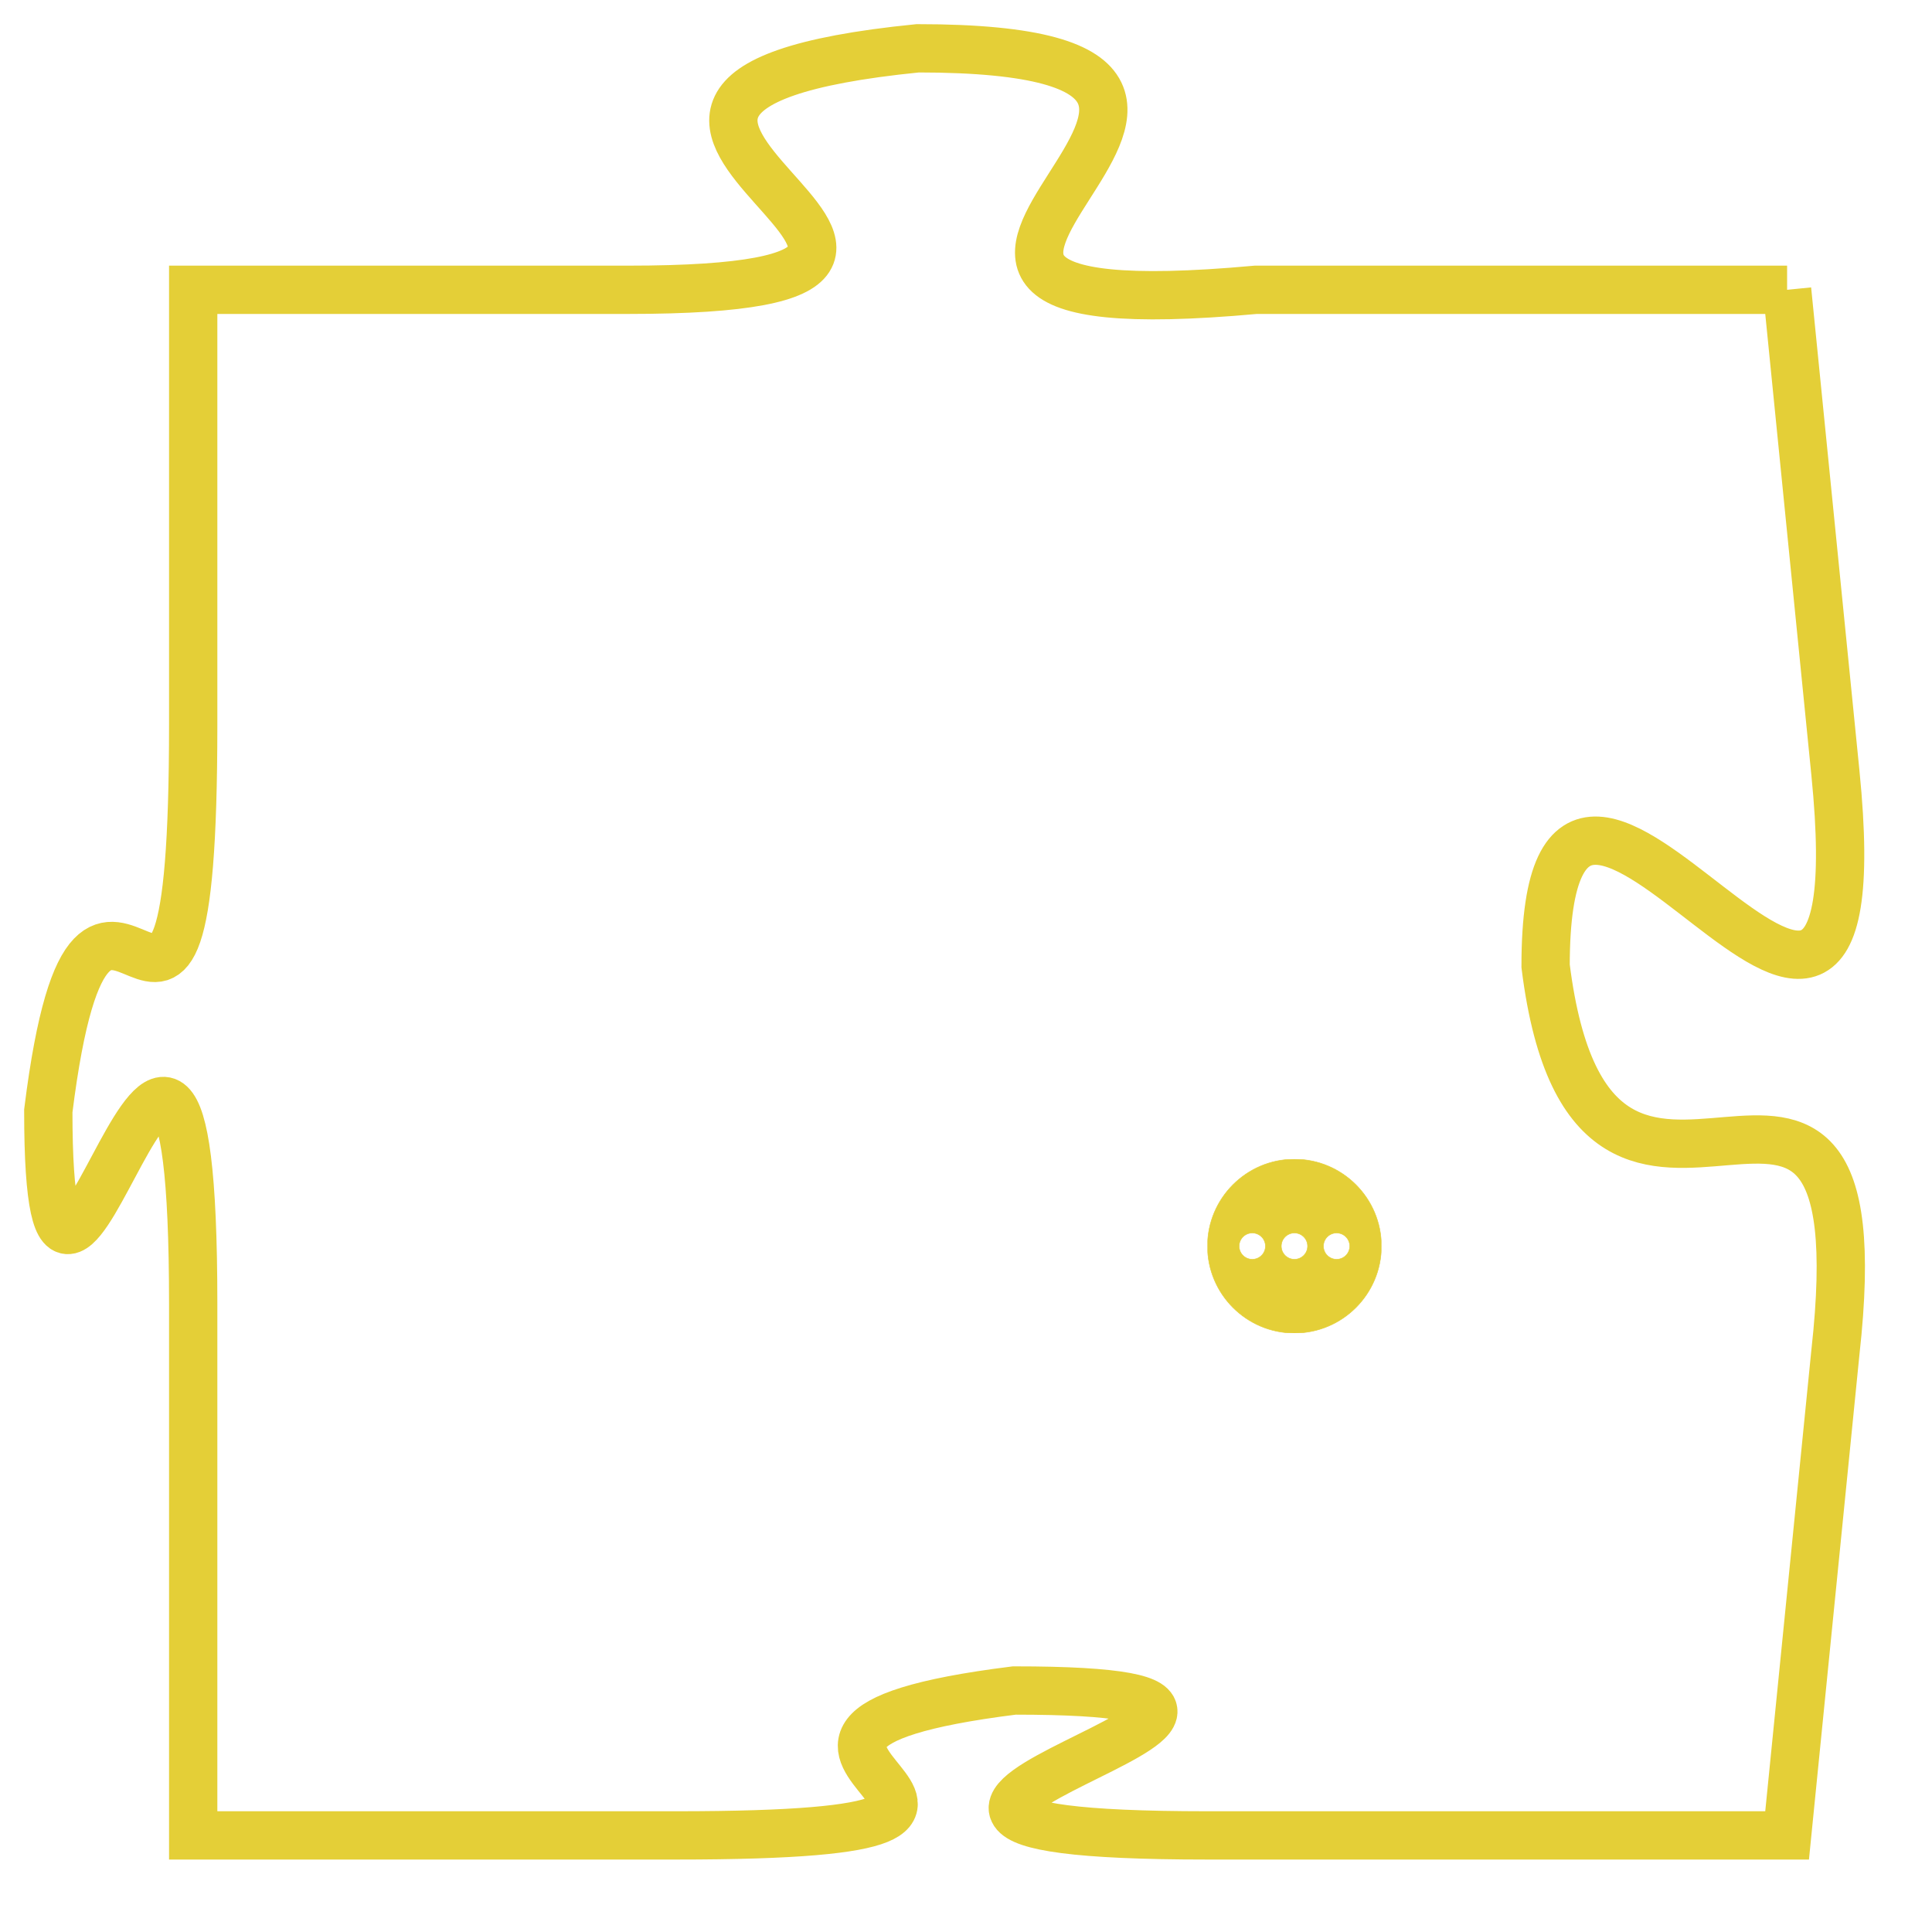 <svg version="1.1" xmlns="http://www.w3.org/2000/svg" xmlns:xlink="http://www.w3.org/1999/xlink" fill="transparent" x="0" y="0" width="350" height="350" preserveAspectRatio="xMinYMin slice"><style type="text/css">.links{fill:transparent;stroke: #E4CF37;}.links:hover{fill:#63D272; opacity:0.4;}</style><defs><g id="allt"><path id="t5490" d="M1023,1344 L1012,1344 C1001,1345 1015,1339 1005,1339 C995,1340 1009,1344 999,1344 L990,1344 990,1344 L990,1353 C990,1363 988,1353 987,1361 C987,1369 990,1354 990,1365 L990,1376 990,1376 L1000,1376 C1010,1376 999,1374 1007,1373 C1016,1373 1000,1376 1011,1376 L1023,1376 1023,1376 L1024,1366 C1025,1357 1019,1366 1018,1358 C1018,1350 1025,1364 1024,1354 L1023,1344"/></g><clipPath id="c" clipRule="evenodd" fill="transparent"><use href="#t5490"/></clipPath></defs><svg viewBox="986 1338 40 39" preserveAspectRatio="xMinYMin meet"><svg width="4380" height="2430"><g><image crossorigin="anonymous" x="0" y="0" href="https://nftpuzzle.license-token.com/assets/completepuzzle.svg" width="100%" height="100%" /><g class="links"><use href="#t5490"/></g></g></svg><svg x="1011" y="1362" height="9%" width="9%" viewBox="0 0 330 330"><g><a xlink:href="https://nftpuzzle.license-token.com/" class="links"><title>See the most innovative NFT based token software licensing project</title><path fill="#E4CF37" id="more" d="M165,0C74.019,0,0,74.019,0,165s74.019,165,165,165s165-74.019,165-165S255.981,0,165,0z M85,190 c-13.785,0-25-11.215-25-25s11.215-25,25-25s25,11.215,25,25S98.785,190,85,190z M165,190c-13.785,0-25-11.215-25-25 s11.215-25,25-25s25,11.215,25,25S178.785,190,165,190z M245,190c-13.785,0-25-11.215-25-25s11.215-25,25-25 c13.785,0,25,11.215,25,25S258.785,190,245,190z"></path></a></g></svg></svg></svg>